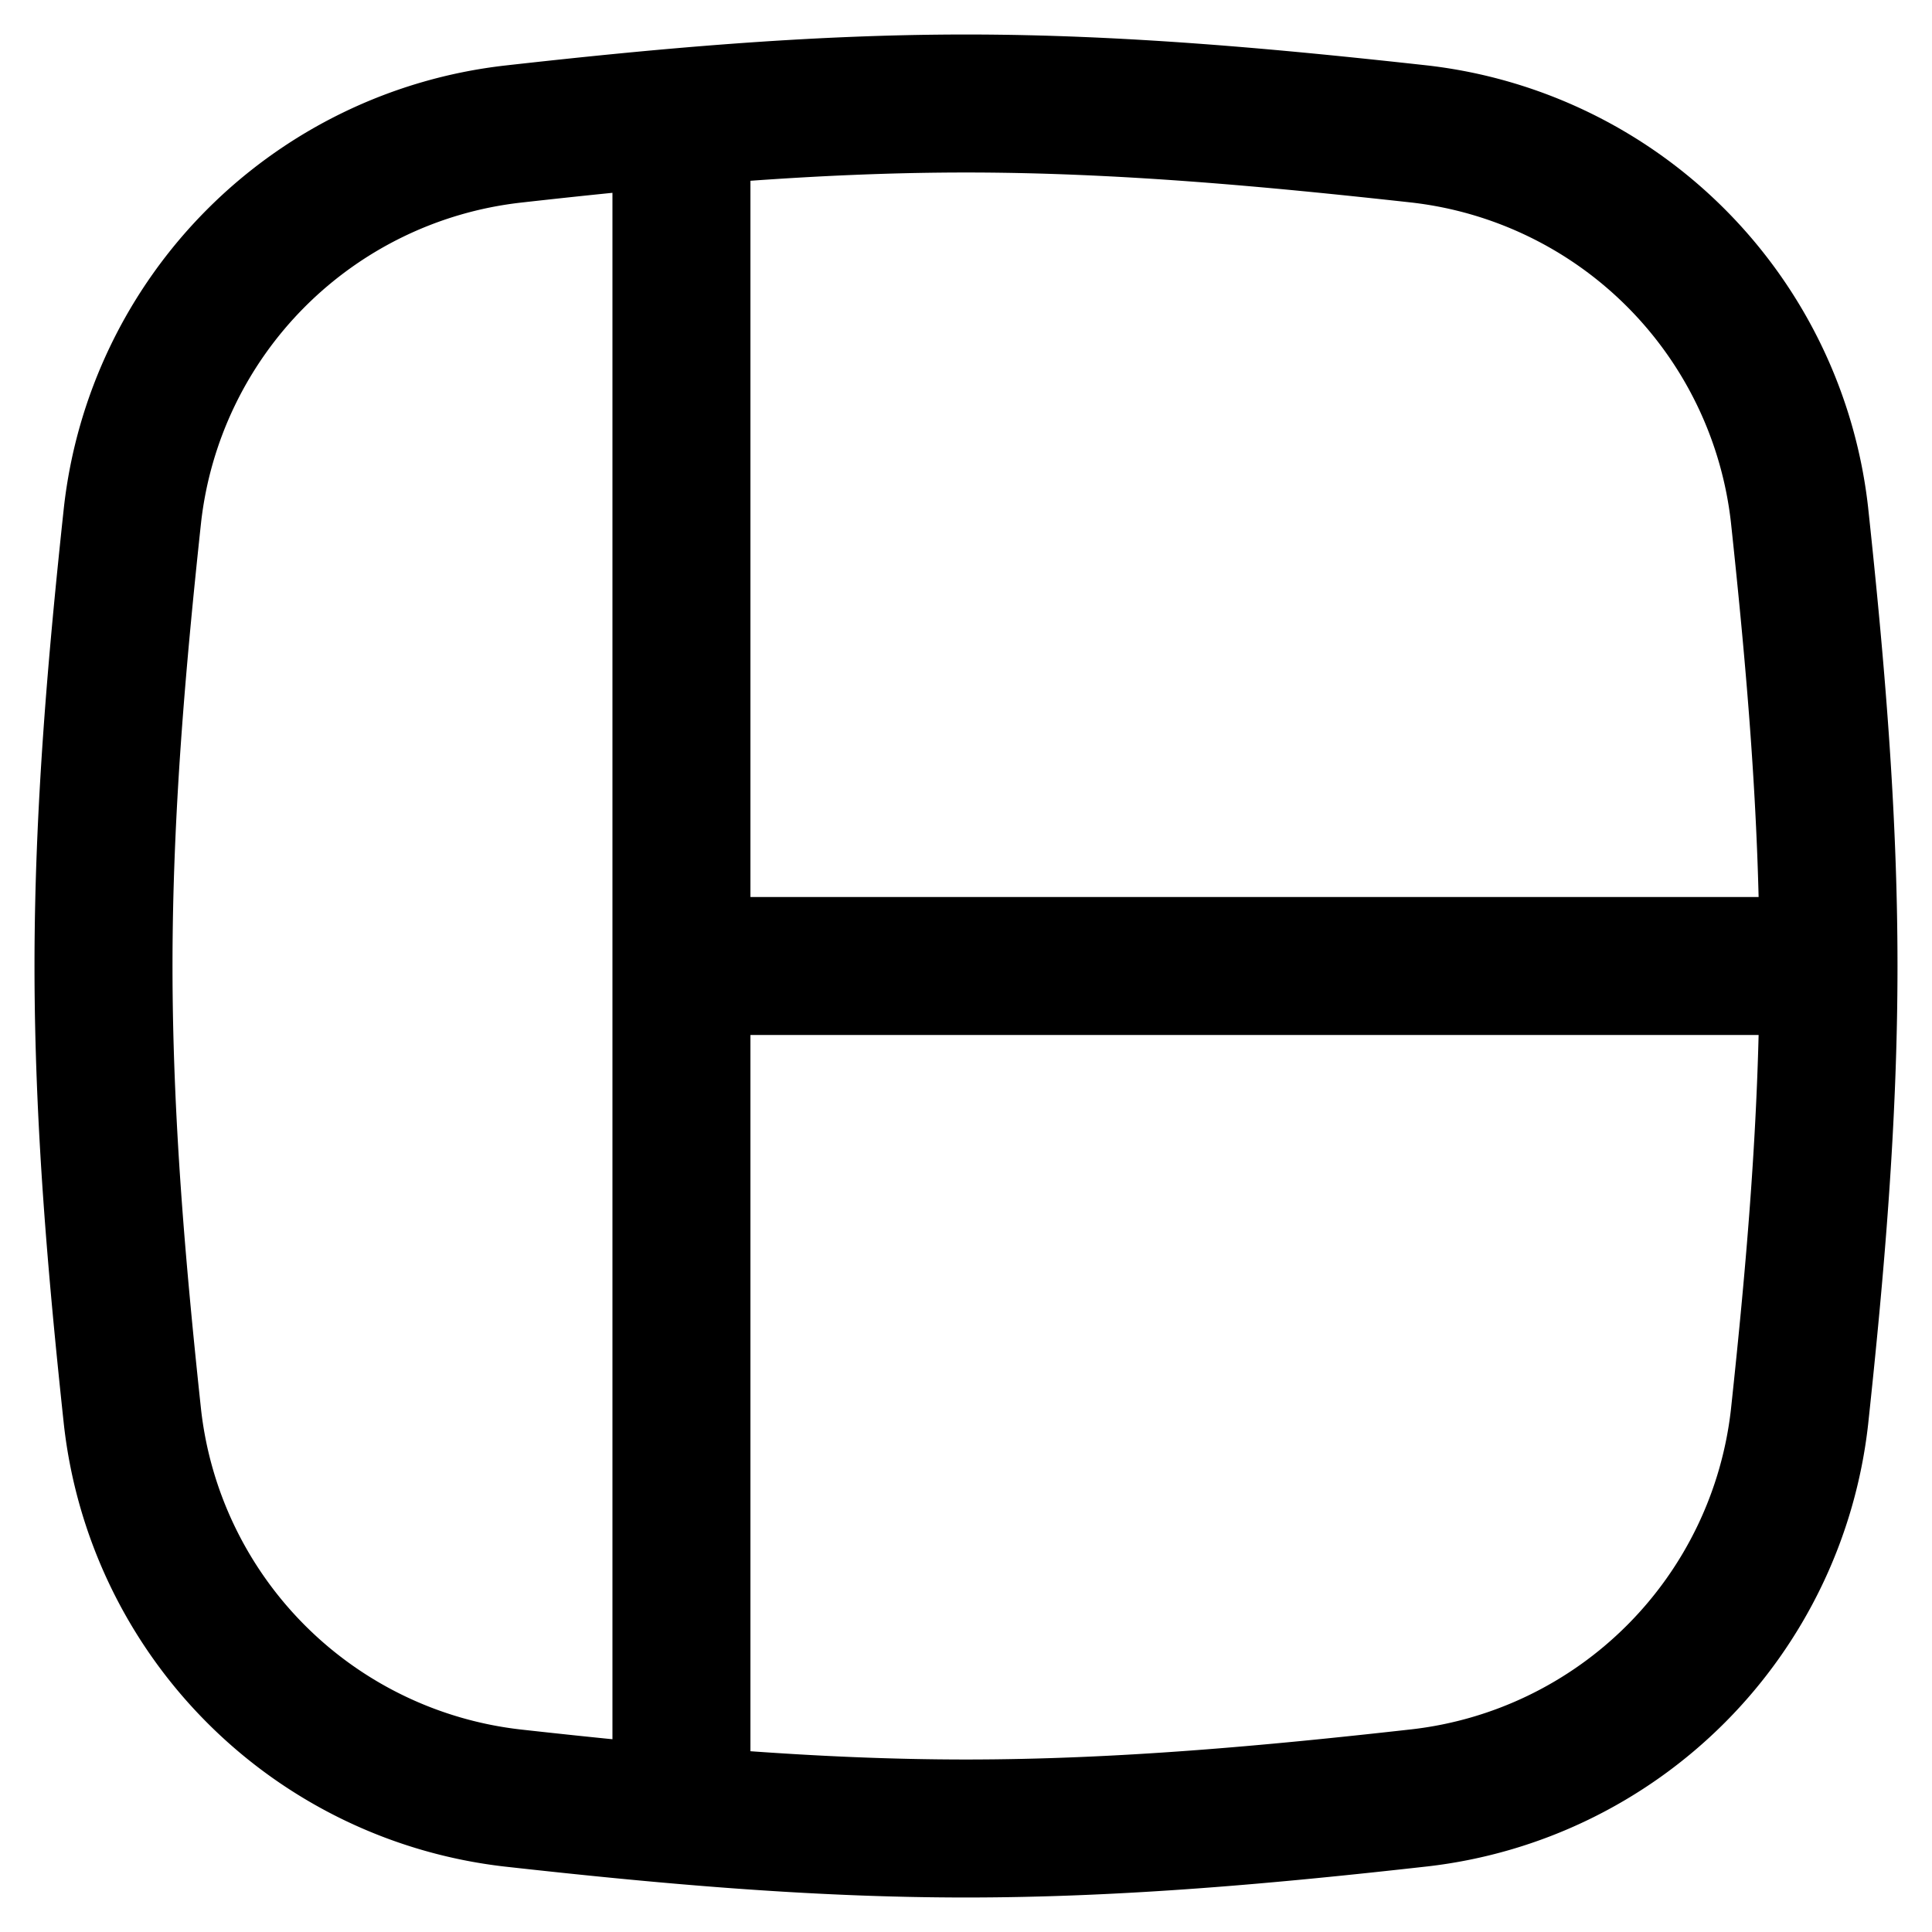<svg xmlns="http://www.w3.org/2000/svg" fill="none" viewBox="0 0 14 14"><desc>Layout Window 1 Streamline Icon: https://streamlinehq.com</desc><g stroke="currentColor" stroke-linecap="round" stroke-linejoin="round"><path d="M4.938 7h8.312M.96 10.269a3.13 3.13 0 0 0 2.753 2.76c1.07.119 2.167.221 3.287.221s2.218-.102 3.287-.222a3.13 3.13 0 0 0 2.753-2.76c.114-1.063.21-2.155.21-3.268s-.096-2.205-.21-3.269a3.13 3.13 0 0 0-2.753-2.76C9.217.853 8.12.75 7 .75S4.782.852 3.713.972A3.13 3.13 0 0 0 .96 3.732C.846 4.794.75 5.886.75 7s.096 2.205.21 3.269M4.938.852v12.296"/></g></svg>